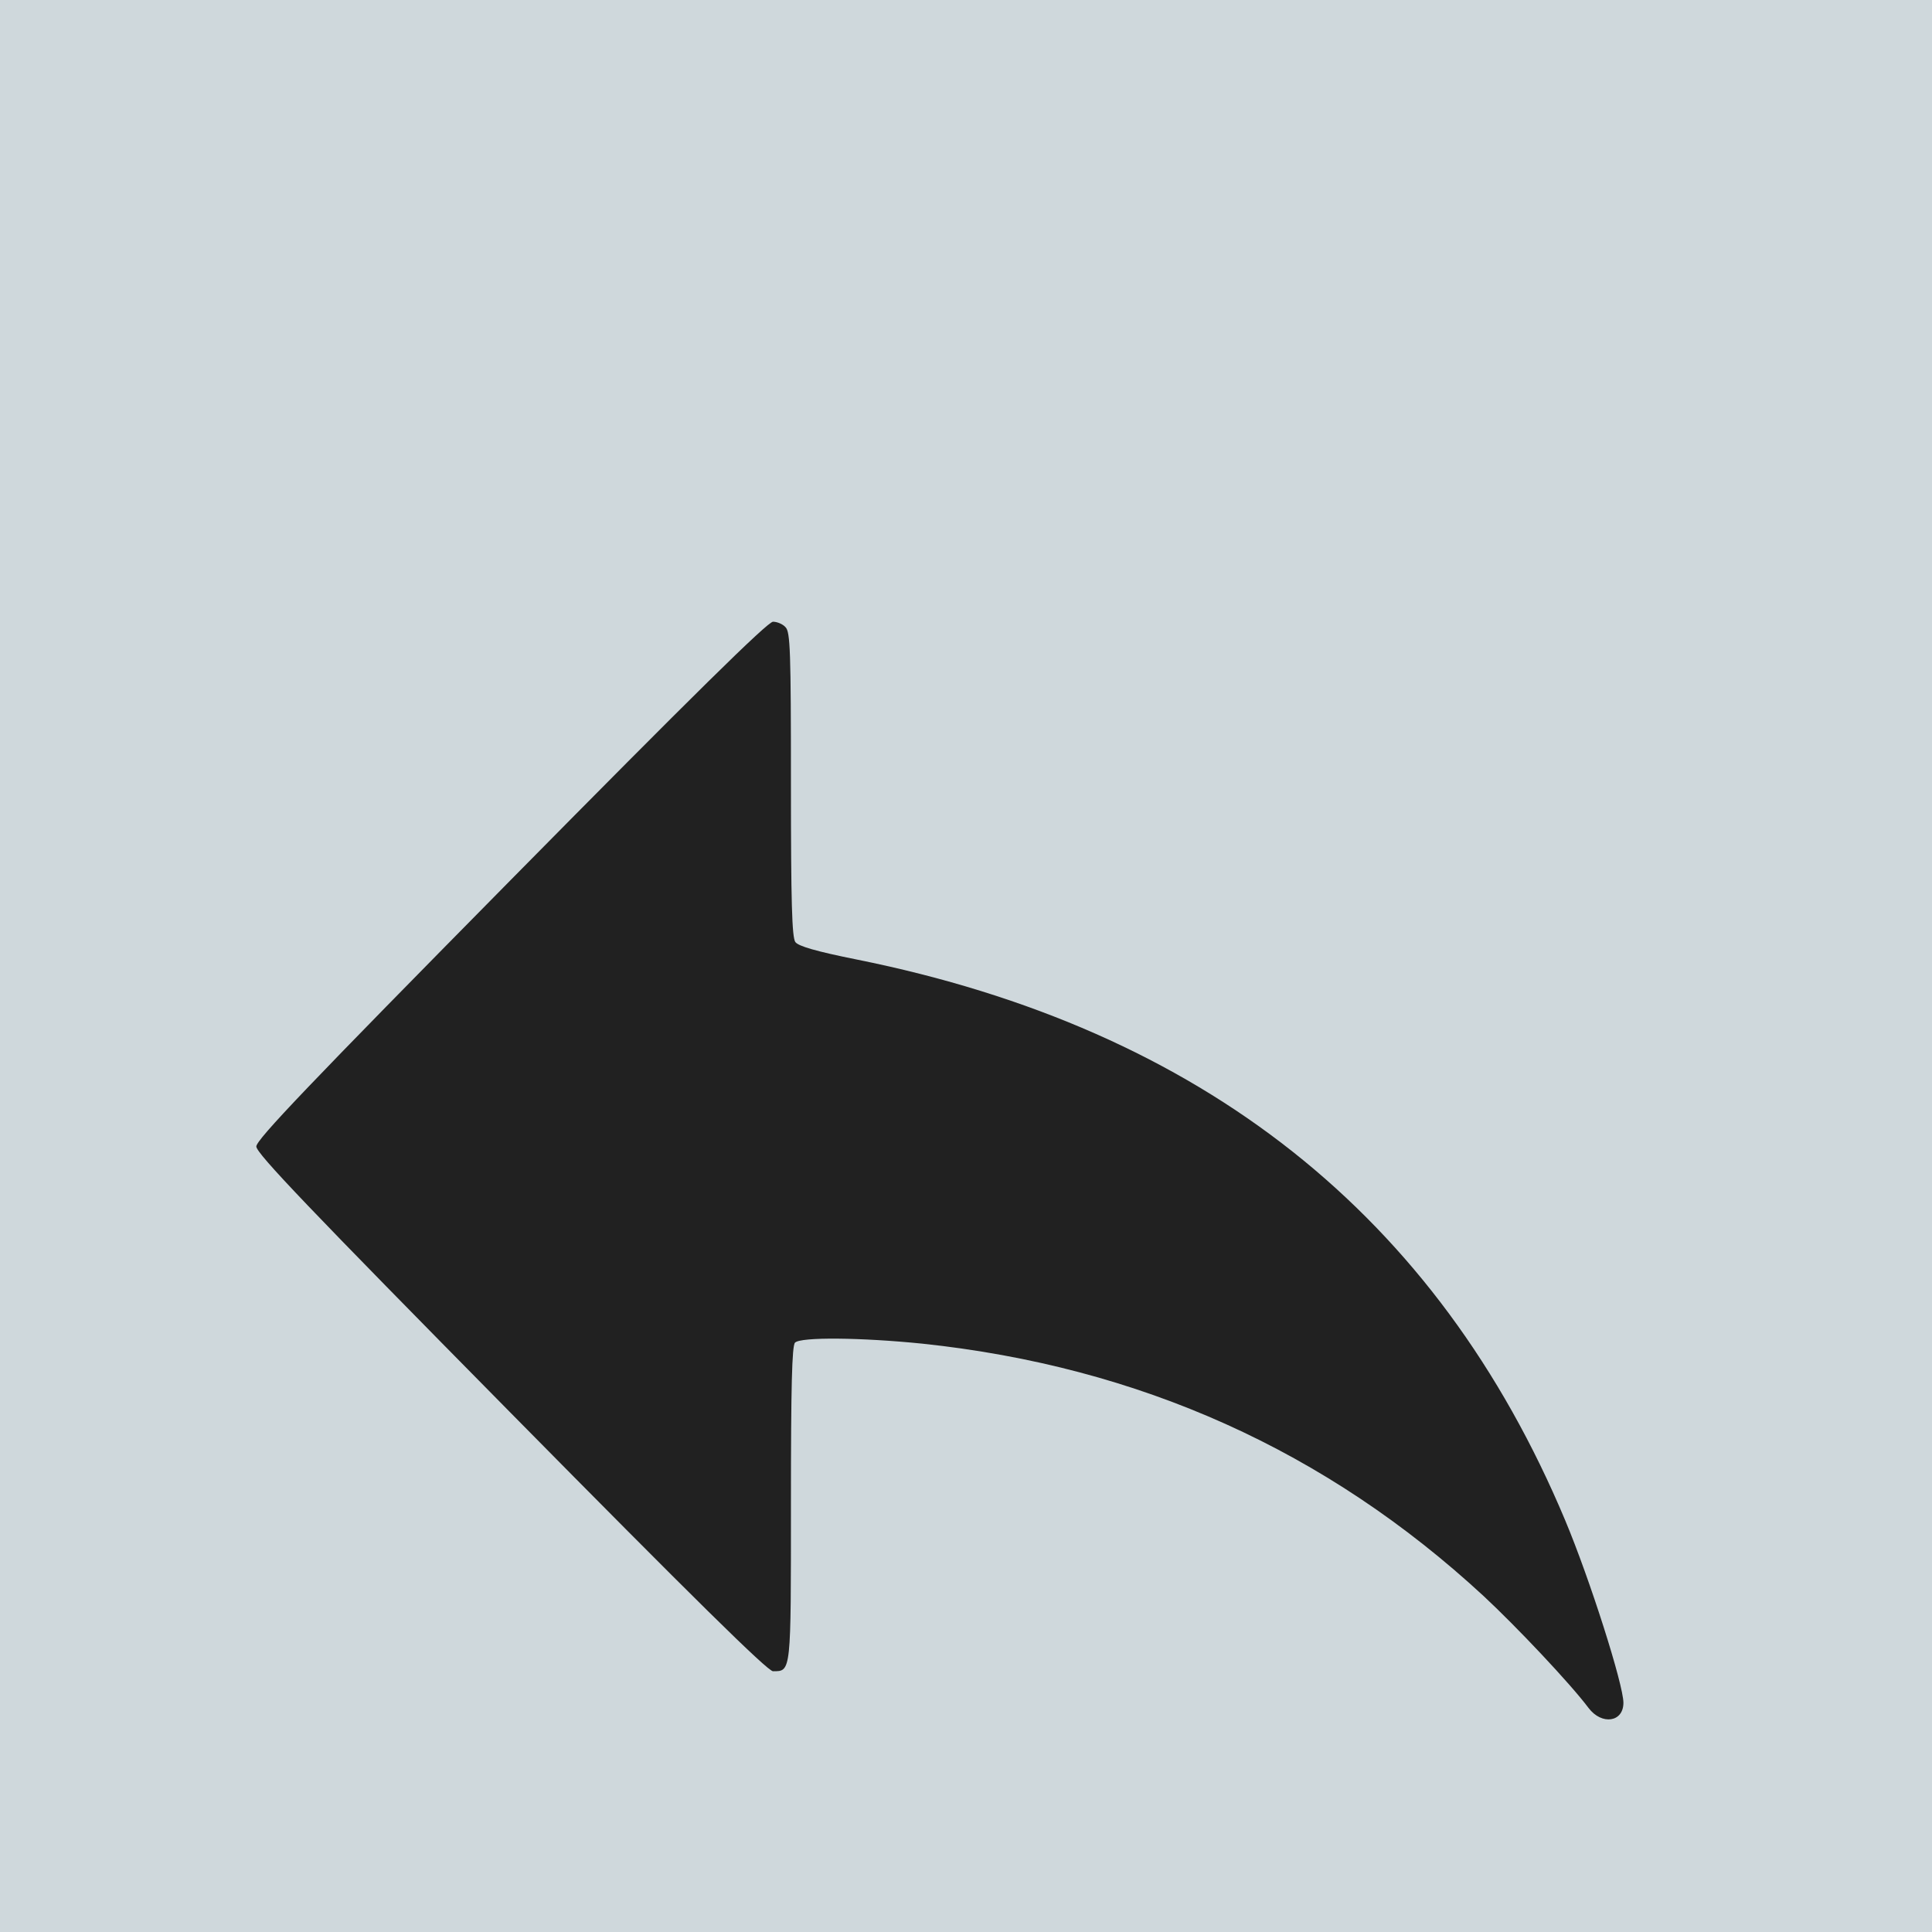 <svg width="36" height="36" viewBox="0 0 36 36" fill="none" xmlns="http://www.w3.org/2000/svg">
<rect width="36" height="36" fill="#F0F0F0"/>
<g clip-path="url(#clip0_17_16)">
<rect width="375" height="812" transform="translate(-169 -746)" fill="white"/>
<g filter="url(#filter0_d_17_16)">
<rect x="-74" y="-9" width="186" height="54" rx="15" fill="#CFD8DC"/>
<rect width="36" height="36" rx="18" fill="#212121"/>
<path d="M15.716 -5.964C10.829 -5.555 6.346 -3.721 2.512 -0.551C1.087 0.631 -0.679 2.574 -1.795 4.198C-6.719 11.362 -7.369 20.782 -3.478 28.553C-2.318 30.866 -0.937 32.79 0.898 34.65C3.559 37.353 6.579 39.245 10.135 40.434C18.591 43.271 27.822 41.047 34.128 34.65C37.924 30.809 40.231 25.965 40.887 20.494C41.039 19.216 41.039 16.423 40.881 15.126C40.124 8.735 37.022 3.079 32.11 -0.87C28.686 -3.618 24.581 -5.344 20.224 -5.868C19.209 -5.989 16.687 -6.041 15.716 -5.964ZM14.637 7.687C14.726 7.776 14.738 8.128 14.738 10.614C14.738 12.812 14.757 13.464 14.82 13.554C14.877 13.63 15.199 13.726 15.968 13.88C22.406 15.177 26.782 18.647 29.165 24.329C29.626 25.428 30.25 27.39 30.25 27.729C30.25 28.093 29.846 28.15 29.6 27.825C29.254 27.364 28.257 26.31 27.646 25.741C24.714 23.031 21.239 21.466 17.185 21.037C16.05 20.922 14.921 20.91 14.814 21.018C14.757 21.076 14.738 21.83 14.738 24.016C14.738 27.179 14.745 27.141 14.404 27.141C14.303 27.141 12.897 25.754 9.524 22.335C5.766 18.526 4.776 17.491 4.776 17.363C4.776 17.235 5.766 16.2 9.517 12.397C12.903 8.965 14.303 7.585 14.404 7.585C14.48 7.585 14.587 7.629 14.637 7.687Z" fill="#CFD8DC"/>
</g>
</g>
<defs>
<filter id="filter0_d_17_16" x="-78" y="-9" width="194" height="62" filterUnits="userSpaceOnUse" color-interpolation-filters="sRGB">
<feFlood flood-opacity="0" result="BackgroundImageFix"/>
<feColorMatrix in="SourceAlpha" type="matrix" values="0 0 0 0 0 0 0 0 0 0 0 0 0 0 0 0 0 0 127 0" result="hardAlpha"/>
<feOffset dy="4"/>
<feGaussianBlur stdDeviation="2"/>
<feComposite in2="hardAlpha" operator="out"/>
<feColorMatrix type="matrix" values="0 0 0 0 0 0 0 0 0 0 0 0 0 0 0 0 0 0 0.25 0"/>
<feBlend mode="normal" in2="BackgroundImageFix" result="effect1_dropShadow_17_16"/>
<feBlend mode="normal" in="SourceGraphic" in2="effect1_dropShadow_17_16" result="shape"/>
</filter>
<clipPath id="clip0_17_16">
<rect width="375" height="812" fill="white" transform="translate(-169 -746)"/>
</clipPath>
</defs>
</svg>
